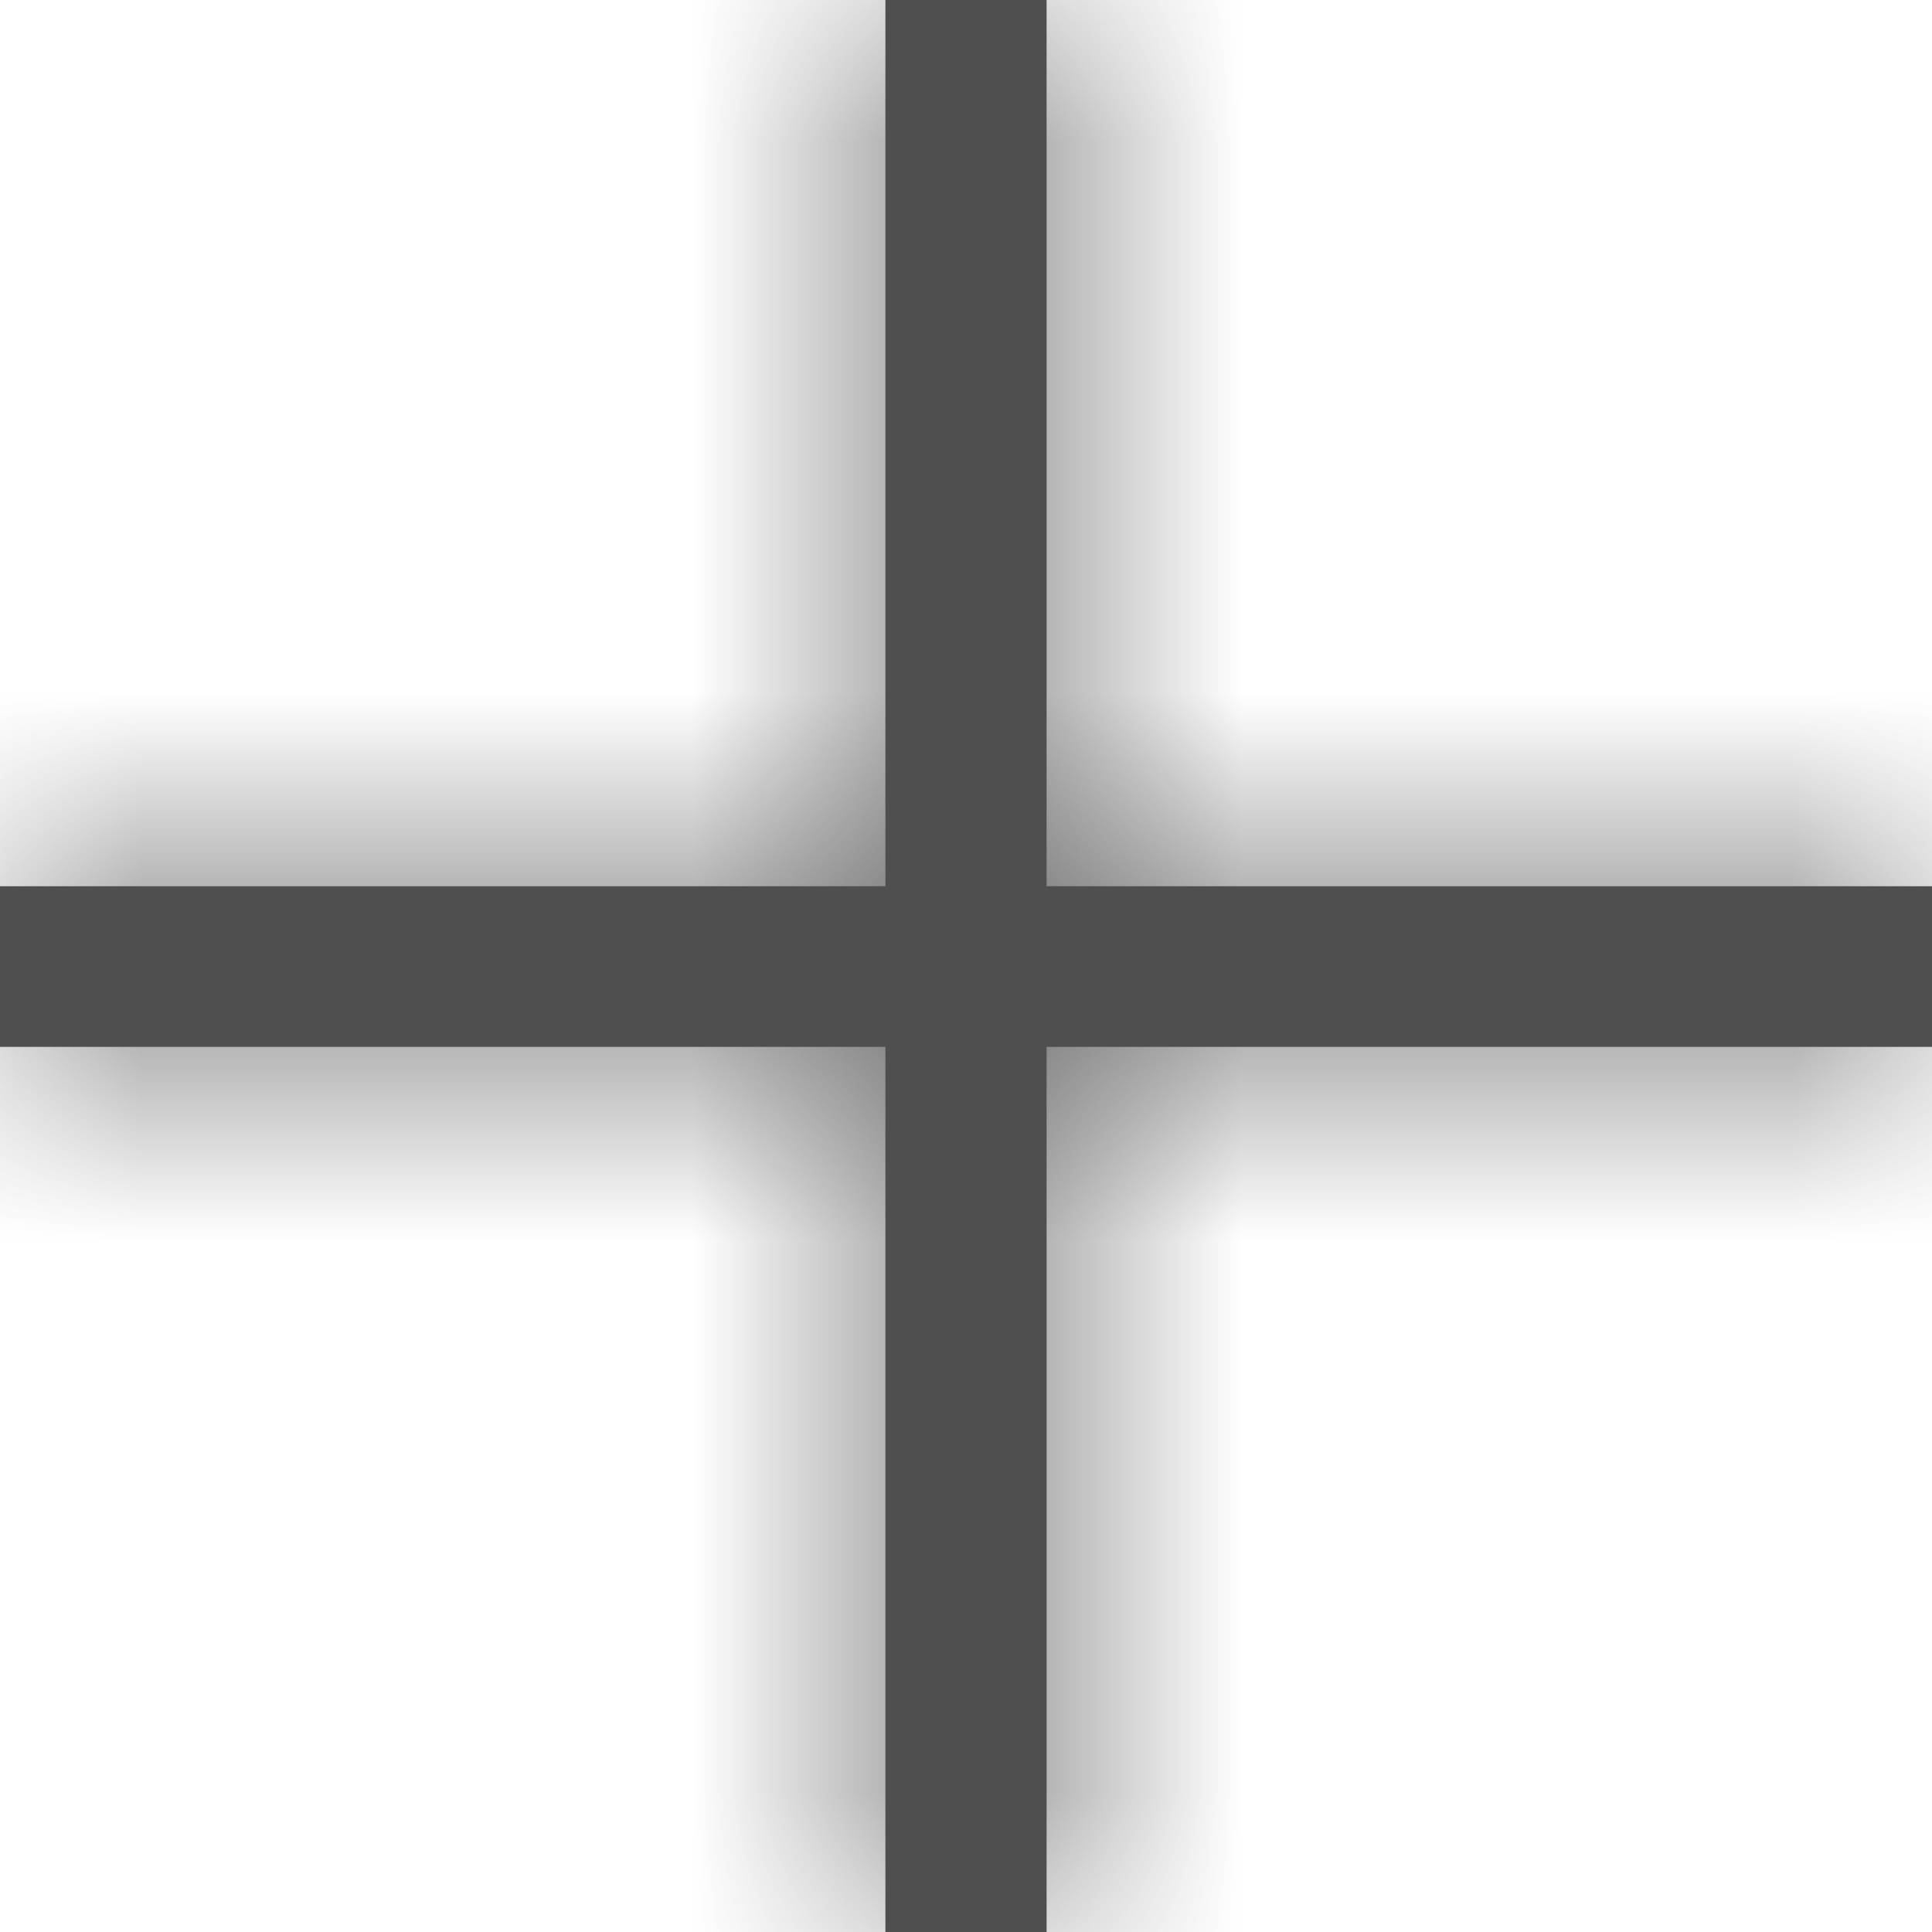 <svg width="7" height="7" viewBox="0 0 7 7" fill="none" xmlns="http://www.w3.org/2000/svg">
<mask id="path-1-inside-1_226_15370" fill="white">
<path fill-rule="evenodd" clip-rule="evenodd" d="M3.792 3.793L7 3.793L7 3.211L3.792 3.211L3.792 -1.12699e-07L3.208 -1.96636e-07L3.208 3.211L8.46478e-06 3.211L8.44332e-06 3.793L3.208 3.793L3.208 7L3.792 7L3.792 3.793Z"/>
</mask>
<path fill-rule="evenodd" clip-rule="evenodd" d="M3.792 3.793L7 3.793L7 3.211L3.792 3.211L3.792 -1.12699e-07L3.208 -1.96636e-07L3.208 3.211L8.46478e-06 3.211L8.44332e-06 3.793L3.208 3.793L3.208 7L3.792 7L3.792 3.793Z" fill="#4F4F4F"/>
<path d="M7 3.793L7 4.793L8 4.793L8 3.793L7 3.793ZM3.792 3.793L3.792 2.793L2.792 2.793L2.792 3.793L3.792 3.793ZM7 3.211L8 3.211L8 2.211L7 2.211L7 3.211ZM3.792 3.211L2.792 3.211L2.792 4.211L3.792 4.211L3.792 3.211ZM3.792 -1.12699e-07L4.792 1.34202e-08L4.792 -1L3.792 -1L3.792 -1.12699e-07ZM3.208 -1.96636e-07L3.208 -1L2.208 -1L2.208 -3.22755e-07L3.208 -1.96636e-07ZM3.208 3.211L3.208 4.211L4.208 4.211L4.208 3.211L3.208 3.211ZM8.46478e-06 3.211L8.50162e-06 2.211L-1 2.211L-1 3.211L8.46478e-06 3.211ZM8.44332e-06 3.793L-1 3.793L-1 4.793L8.40648e-06 4.793L8.44332e-06 3.793ZM3.208 3.793L4.208 3.793L4.208 2.793L3.208 2.793L3.208 3.793ZM3.208 7L2.208 7L2.208 8L3.208 8L3.208 7ZM3.792 7L3.792 8L4.792 8L4.792 7L3.792 7ZM7 2.793L3.792 2.793L3.792 4.793L7 4.793L7 2.793ZM6 3.211L6 3.793L8 3.793L8 3.211L6 3.211ZM3.792 4.211L7 4.211L7 2.211L3.792 2.211L3.792 4.211ZM2.792 -2.38818e-07L2.792 3.211L4.792 3.211L4.792 1.34202e-08L2.792 -2.38818e-07ZM3.208 1L3.792 1L3.792 -1L3.208 -1L3.208 1ZM4.208 3.211L4.208 -7.0517e-08L2.208 -3.22755e-07L2.208 3.211L4.208 3.211ZM8.42793e-06 4.211L3.208 4.211L3.208 2.211L8.50162e-06 2.211L8.42793e-06 4.211ZM1 3.793L1 3.211L-1 3.211L-1 3.793L1 3.793ZM3.208 2.793L8.48016e-06 2.793L8.40648e-06 4.793L3.208 4.793L3.208 2.793ZM4.208 7L4.208 3.793L2.208 3.793L2.208 7L4.208 7ZM3.792 6L3.208 6L3.208 8L3.792 8L3.792 6ZM2.792 3.793L2.792 7L4.792 7L4.792 3.793L2.792 3.793Z" fill="#4F4F4F" mask="url(#path-1-inside-1_226_15370)"/>
</svg>
